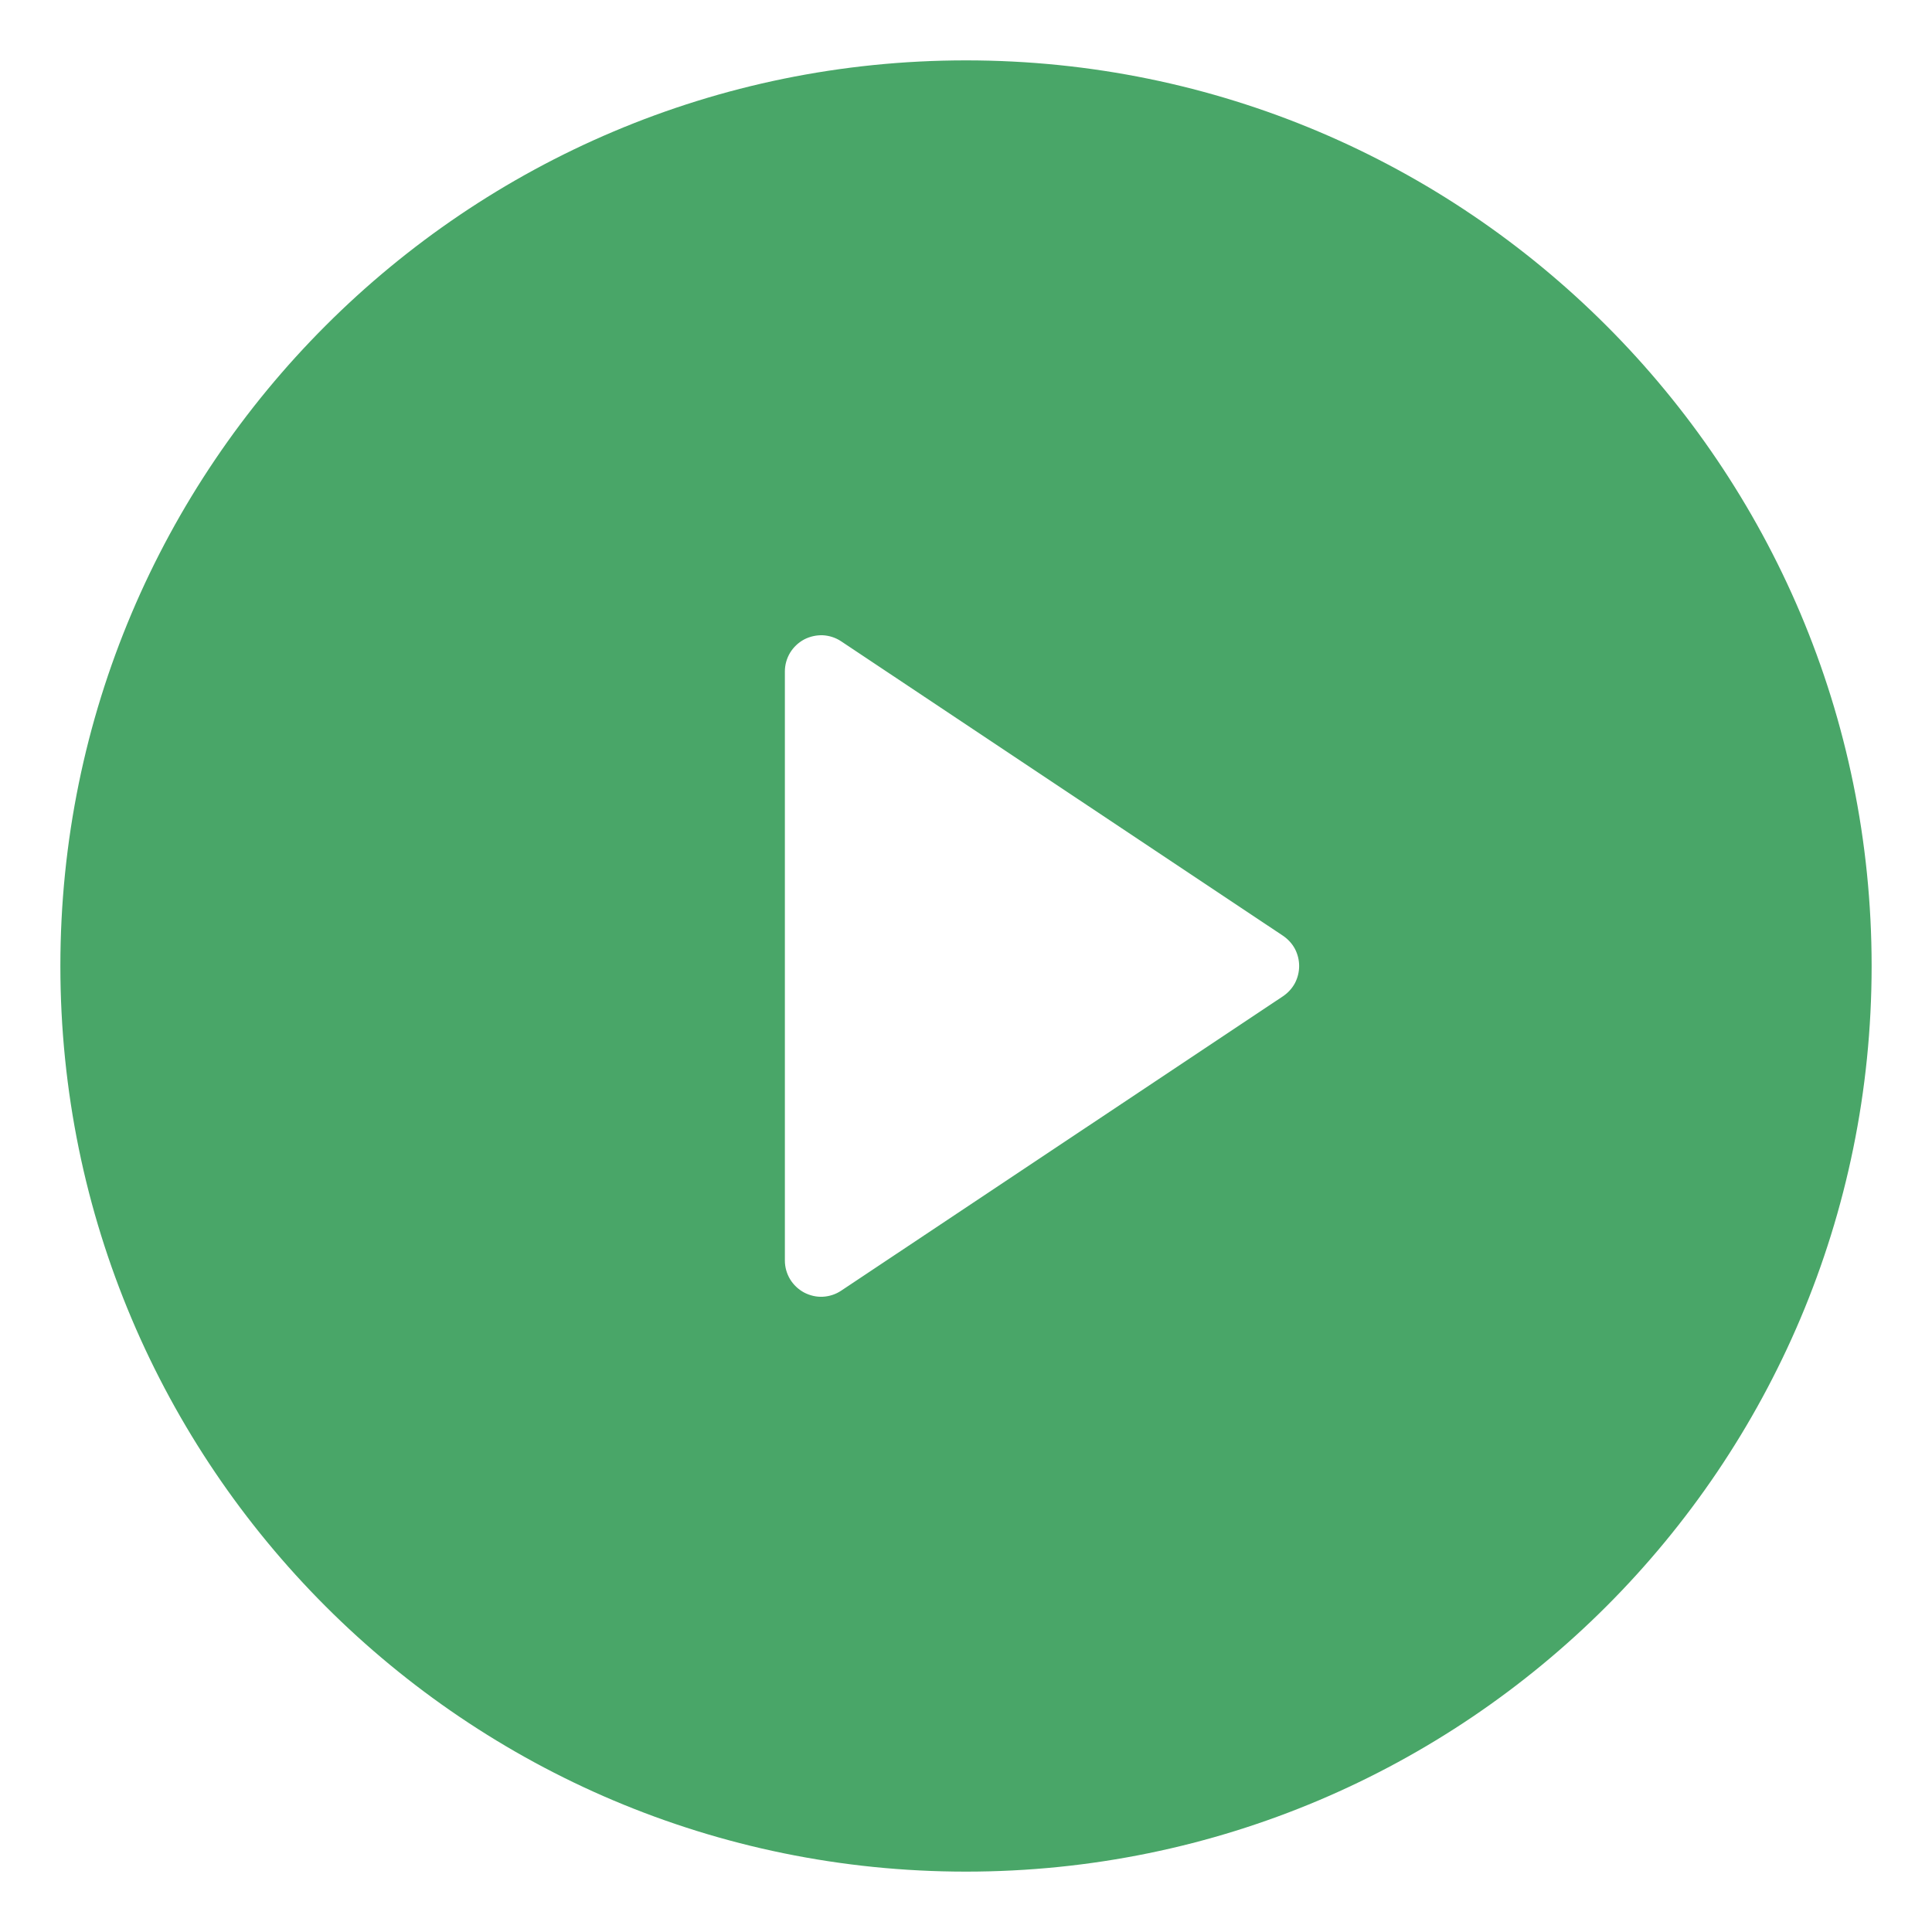 <svg width="16" height="16" viewBox="0 0 16 16" fill="none" xmlns="http://www.w3.org/2000/svg">
<path d="M8 15.5C3.858 15.5 0.5 12.142 0.5 8C0.5 3.858 3.858 0.5 8 0.5C12.142 0.5 15.5 3.858 15.5 8C15.5 12.142 12.142 15.5 8 15.5ZM6.966 5.311C6.921 5.281 6.869 5.264 6.815 5.261C6.761 5.259 6.707 5.271 6.659 5.296C6.611 5.322 6.571 5.36 6.543 5.406C6.515 5.453 6.5 5.506 6.5 5.56V10.44C6.5 10.494 6.515 10.547 6.543 10.594C6.571 10.64 6.611 10.678 6.659 10.704C6.707 10.729 6.761 10.742 6.815 10.739C6.869 10.736 6.921 10.719 6.966 10.689L10.626 8.25C10.667 8.222 10.701 8.185 10.724 8.142C10.747 8.098 10.759 8.049 10.759 8C10.759 7.951 10.747 7.902 10.724 7.858C10.701 7.815 10.667 7.778 10.626 7.75L6.966 5.311H6.966Z" fill="#49A668"/>
</svg>

